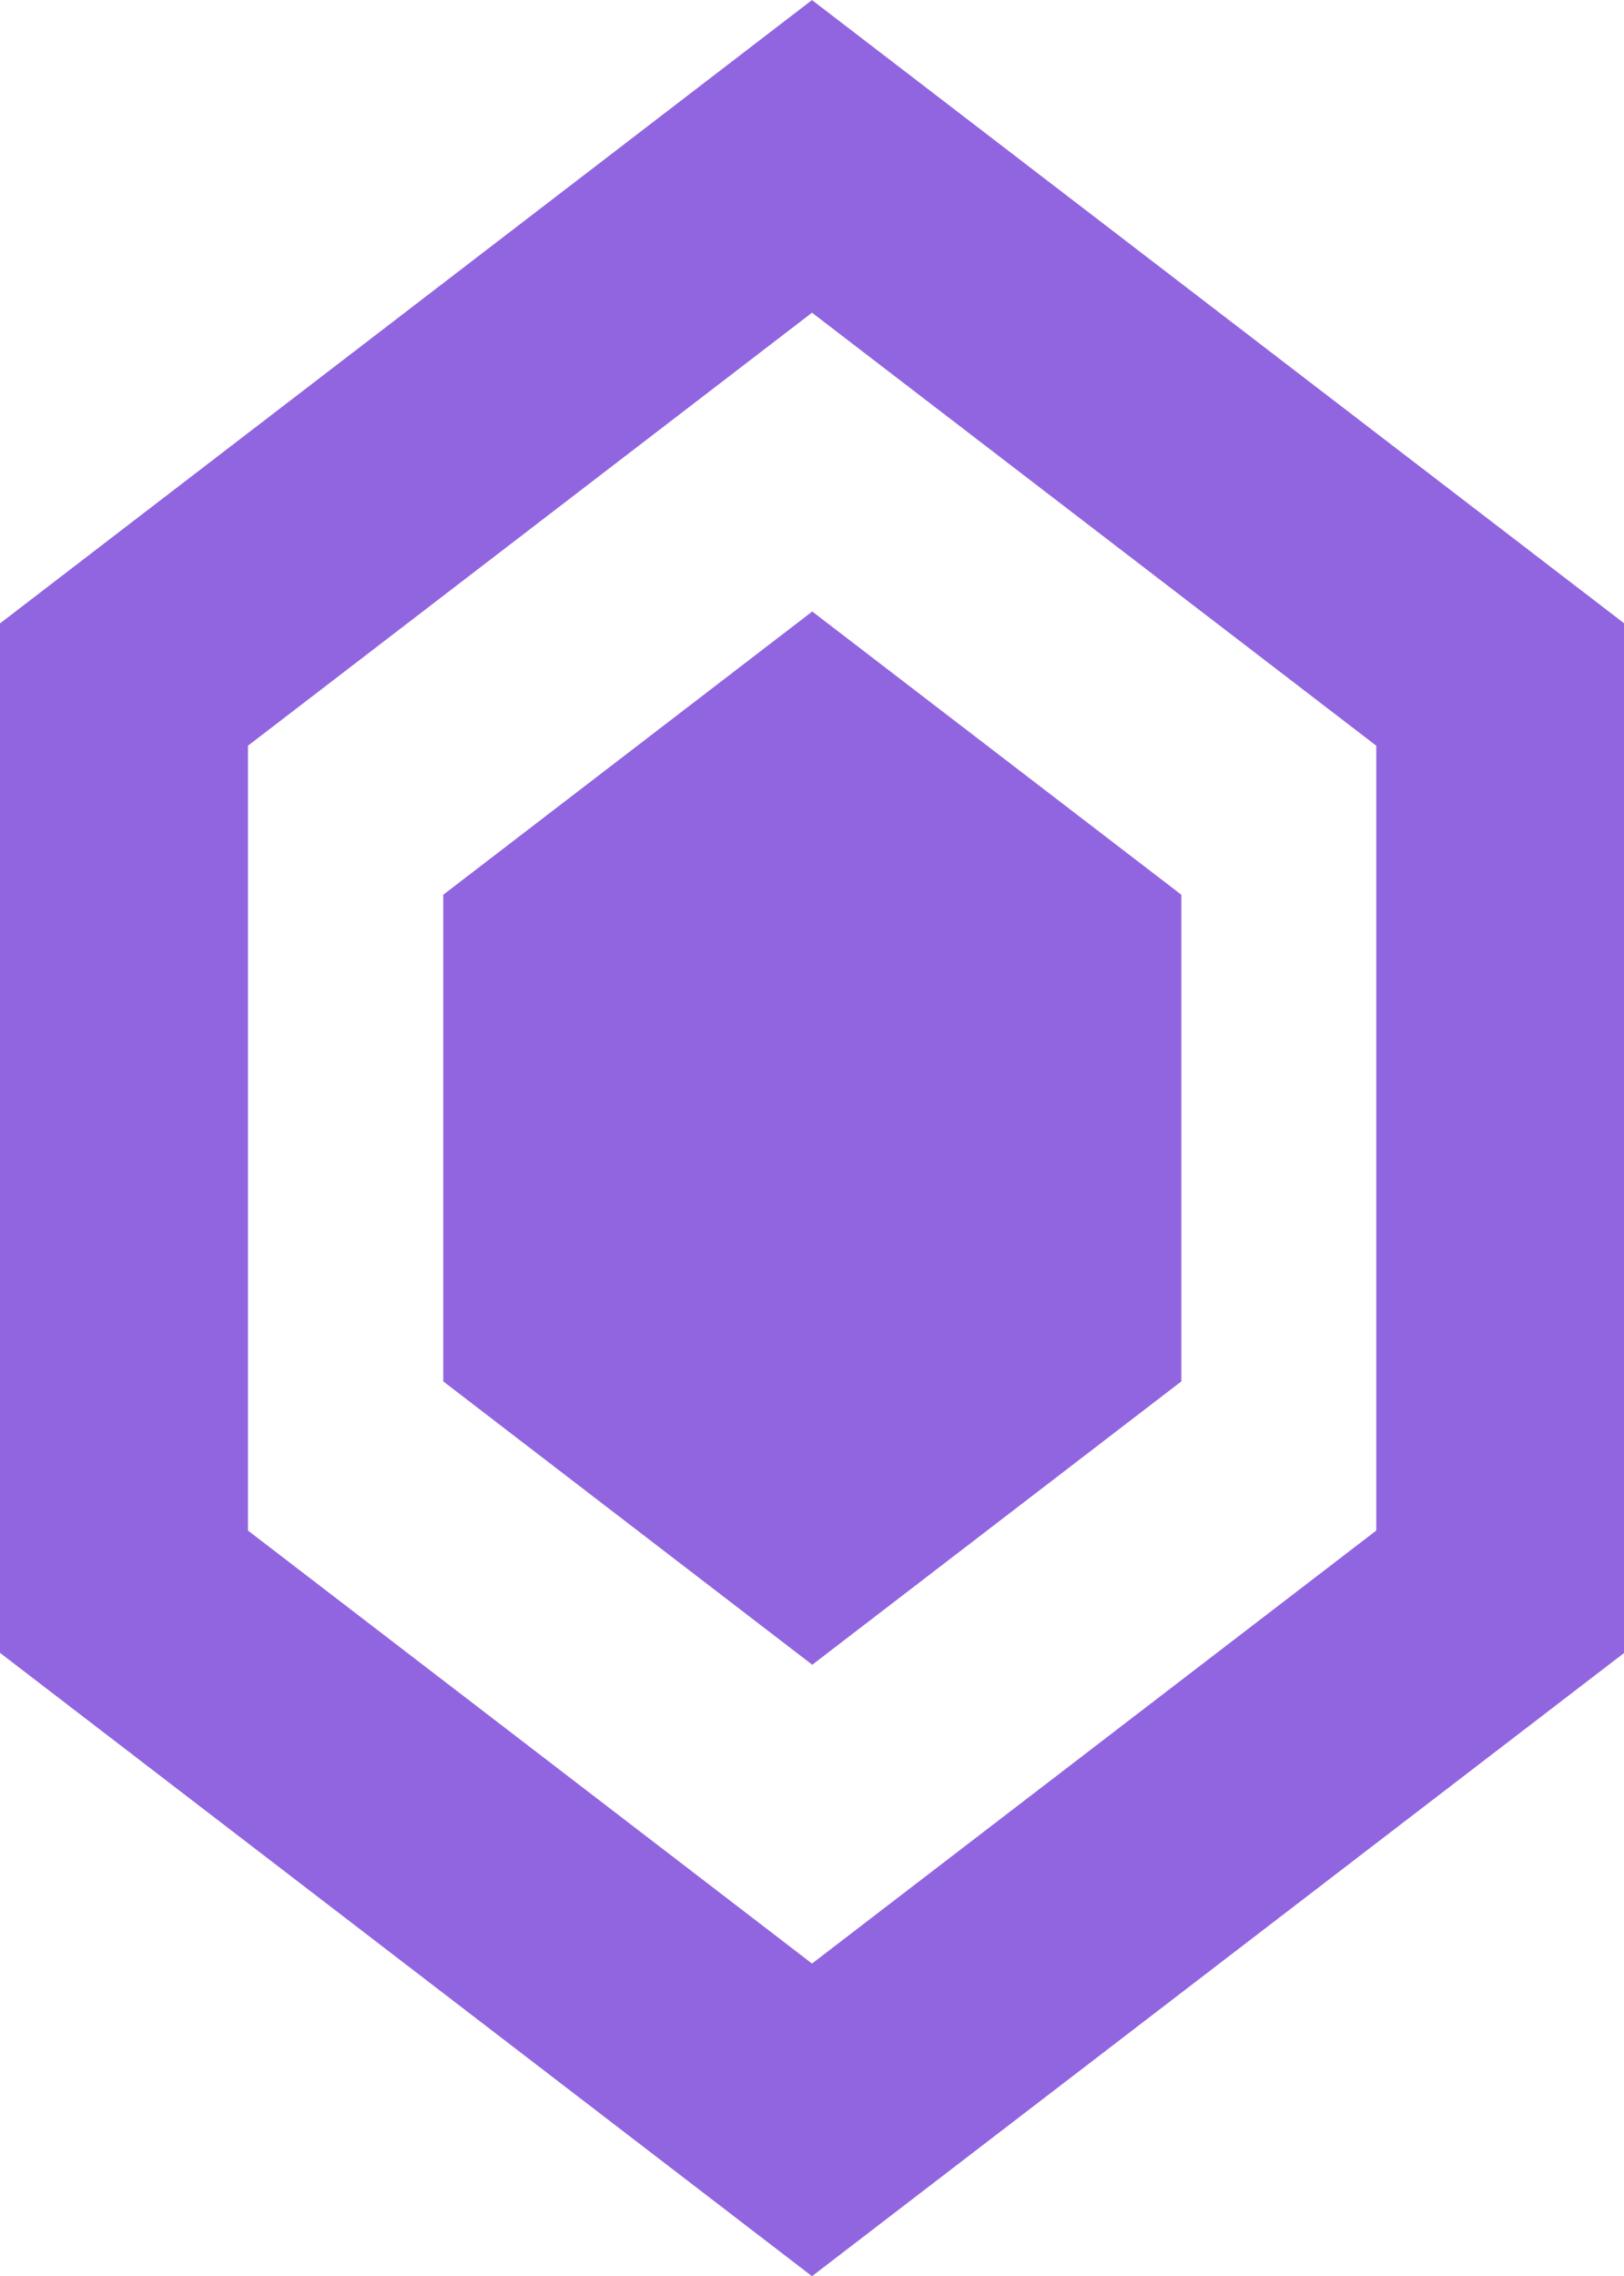 <svg xmlns="http://www.w3.org/2000/svg" width="13.098" height="18.354" viewBox="0 0 13.098 18.354">
  <g id="Groupe_202" data-name="Groupe 202" transform="translate(20206.098 21151.46)">
    <g id="Groupe_201" data-name="Groupe 201" transform="translate(-20205.098 -21150.199)">
      <path id="Union_2" data-name="Union 2" d="M0,11.574V4.259L5.549,0,11.1,4.259v7.315L5.549,15.833Z" transform="translate(0 0)" fill="none" stroke="#9165df" stroke-width="2"/>
    </g>
    <g id="Groupe_199" data-name="Groupe 199" transform="translate(-20202.523 -21146.529)">
      <path id="Union_2-2" data-name="Union 2" d="M0,6.208V2.284L2.976,0,5.953,2.284V6.208L2.976,8.493Z" transform="translate(0 0)" fill="#9165df"/>
    </g>
  </g>
</svg>
